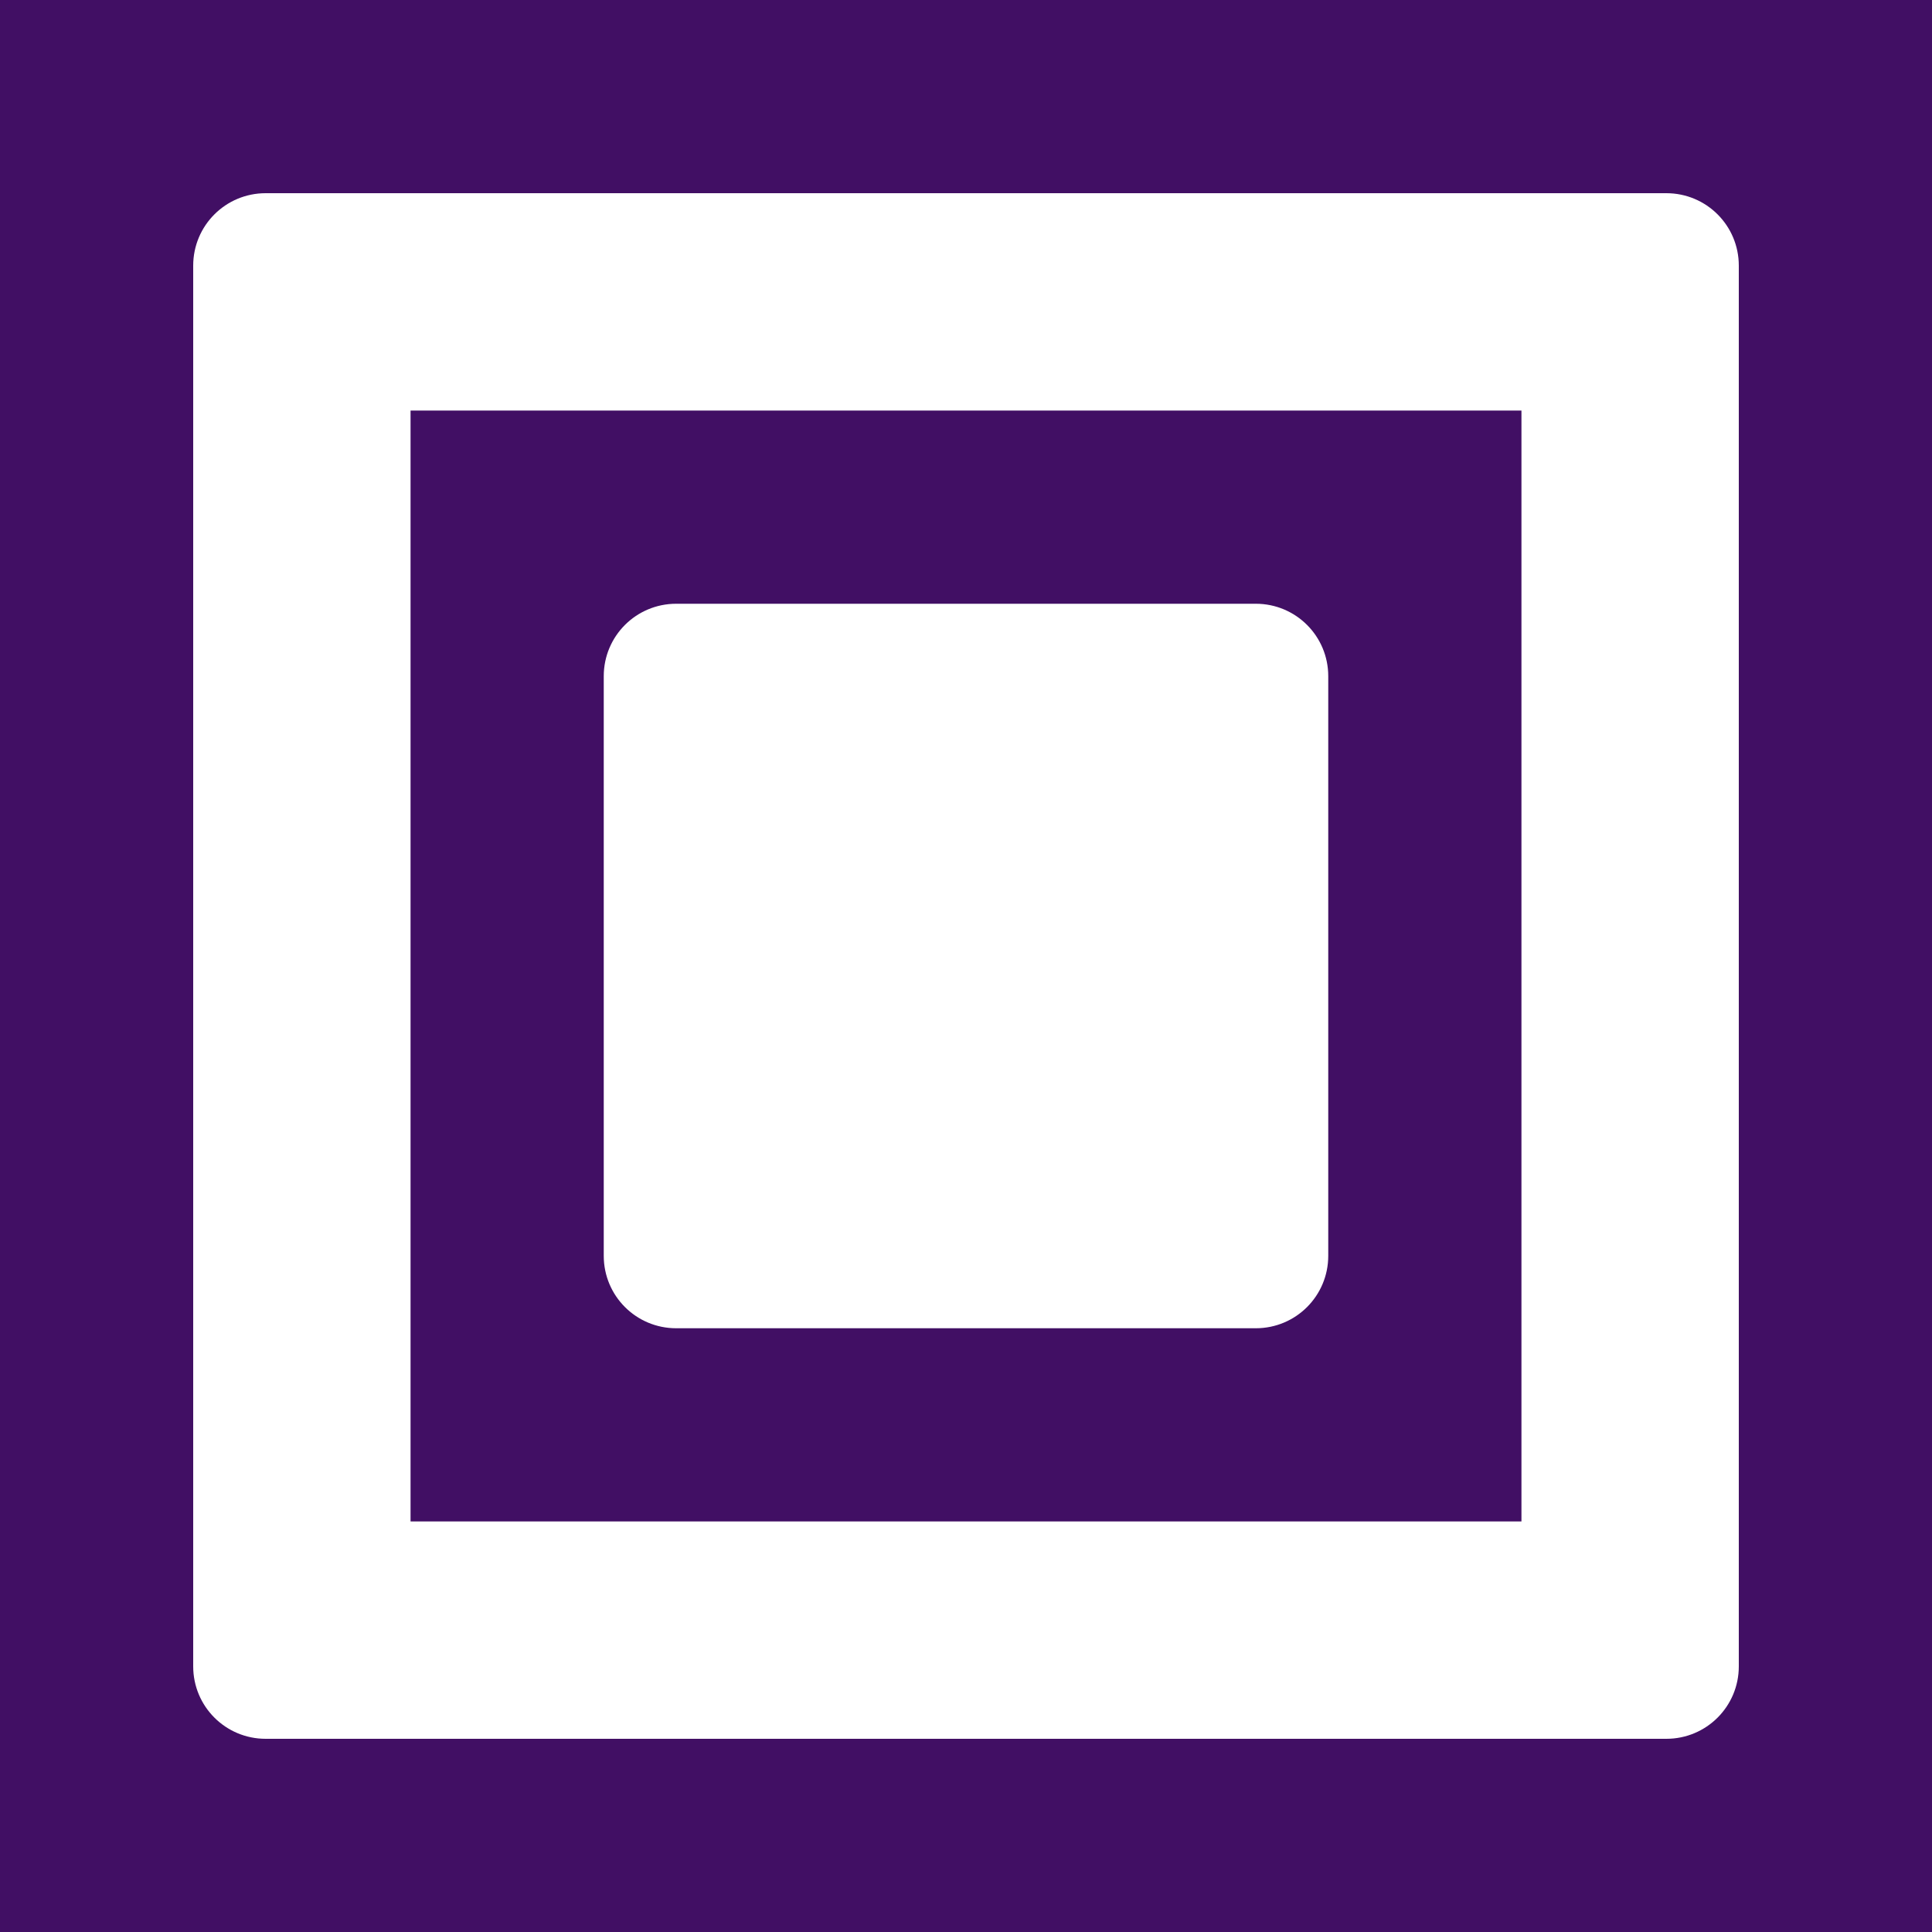 <?xml version="1.0" encoding="utf-8"?>
<!-- Generator: Adobe Illustrator 22.0.0, SVG Export Plug-In . SVG Version: 6.00 Build 0)  -->
<svg version="1.1" id="Layer_1" xmlns="http://www.w3.org/2000/svg" xmlns:xlink="http://www.w3.org/1999/xlink" x="0px" y="0px"
	 viewBox="0 0 400 400" style="enable-background:new 0 0 400 400;" xml:space="preserve">
<style type="text/css">
	.st0{fill:#410F64;}
</style>
<g>
	<path class="st0" d="M0,0v400h400V0H0z M345,360H55c-8.3,0-15-6.7-15-15V55c0-8.3,6.7-15,15-15h290c8.3,0,15,6.7,15,15v290
		C360,353.3,353.3,360,345,360z"/>
	<path class="st0" d="M85,85v230h230V85H85z M260,275H140c-8.3,0-15-6.7-15-15V140c0-8.3,6.7-15,15-15h120c8.3,0,15,6.7,15,15v120
		C275,268.3,268.3,275,260,275z"/>
</g>
</svg>
